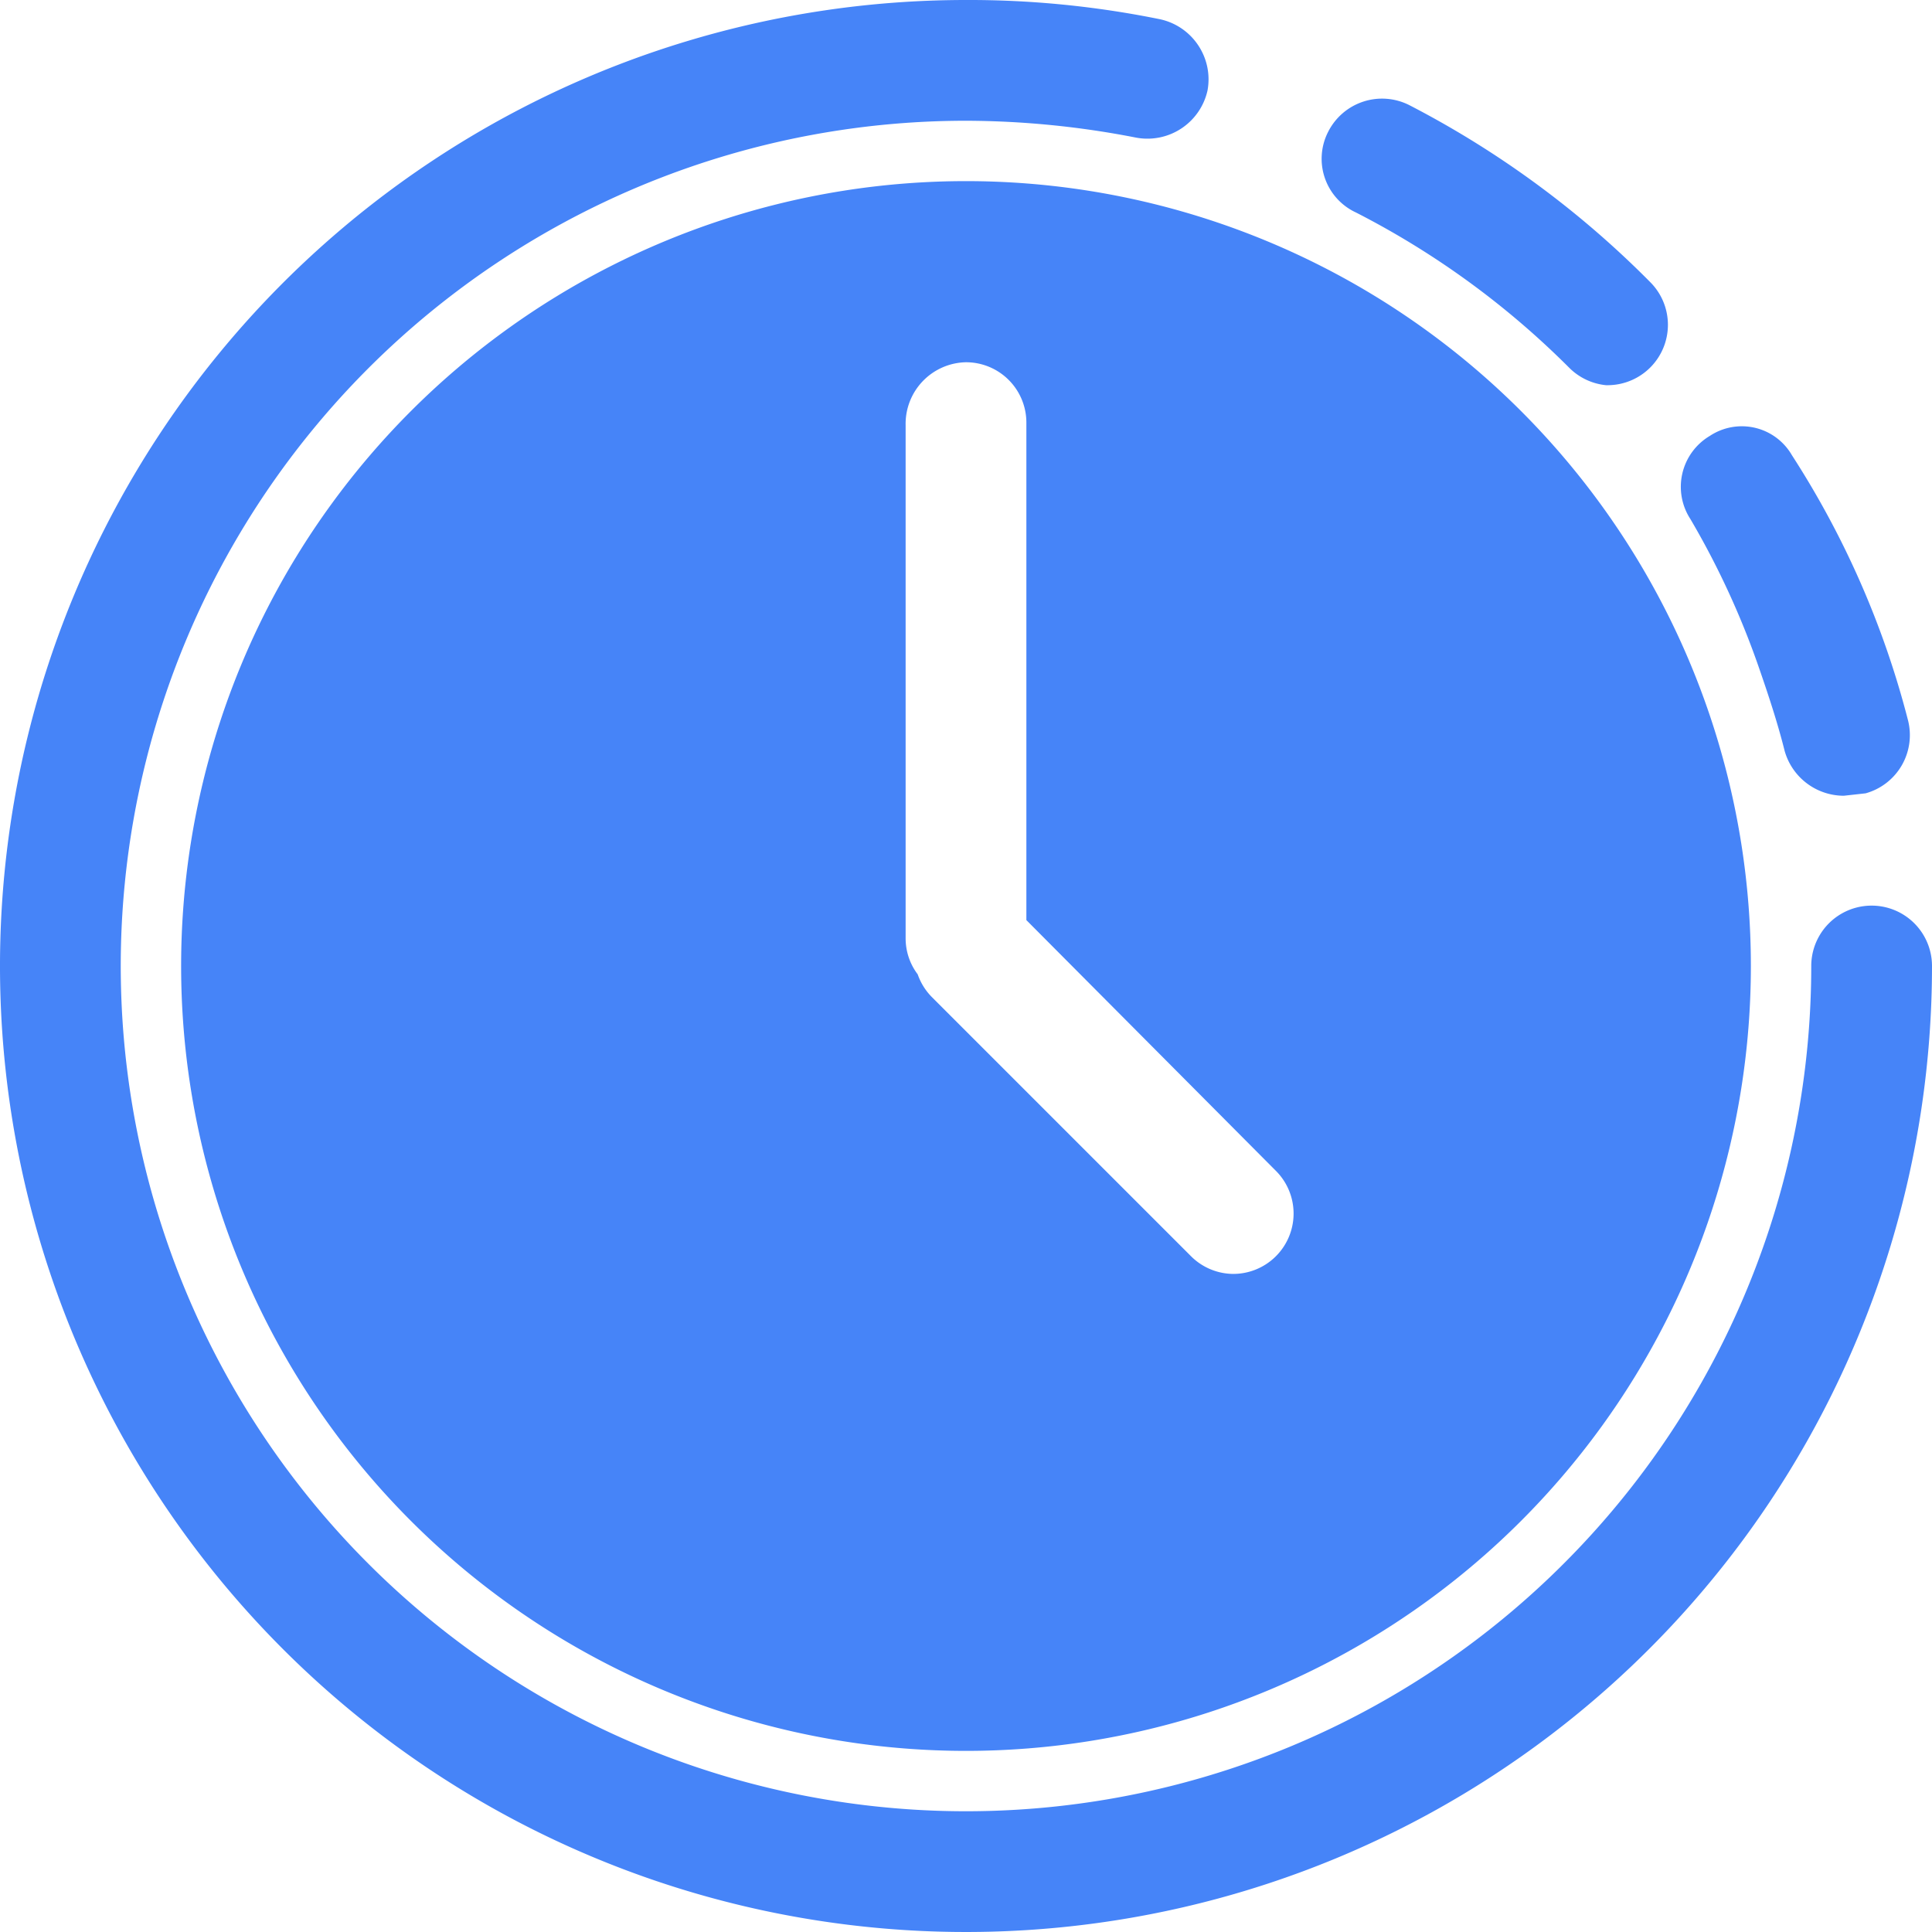 <svg width="16" height="16" viewBox="0 0 16 16" xmlns="http://www.w3.org/2000/svg">
    <path d="M8 0c.54-.002 1.08.052 1.61.16.267.06.44.32.39.59a.51.51 0 0 1-.59.39A7.41 7.41 0 0 0 8 1a7 7 0 1 0 7 7 .5.5 0 1 1 1 0 8 8 0 1 1-8-8zm0 1.5a6.5 6.5 0 1 1 0 13 6.5 6.5 0 0 1 0-13zM8 3a.51.51 0 0 0-.5.52v4.25c0 .112.037.216.1.299a.5.5 0 0 0 .12.191l2.14 2.14a.5.5 0 0 0 .35.15.5.5 0 0 0 .36-.85L8.5 7.62V3.5A.5.5 0 0 0 8 3zm6.535.543a.48.48 0 0 1 .305.227 7.46 7.46 0 0 1 .96 2.19.5.5 0 0 1-.35.61l-.18.02a.51.51 0 0 1-.49-.37c-.06-.24-.14-.48-.22-.71A6.86 6.86 0 0 0 14 4.3a.49.49 0 0 1 .16-.69.48.48 0 0 1 .375-.067zM11.67.87a7.93 7.93 0 0 1 2 1.47.5.5 0 0 1-.35.85h-.02a.5.5 0 0 1-.3-.14 7 7 0 0 0-1.77-1.29.49.49 0 0 1-.23-.67.5.5 0 0 1 .67-.22z" fill="#4684F8" fill-rule="nonzero"/>
</svg>
